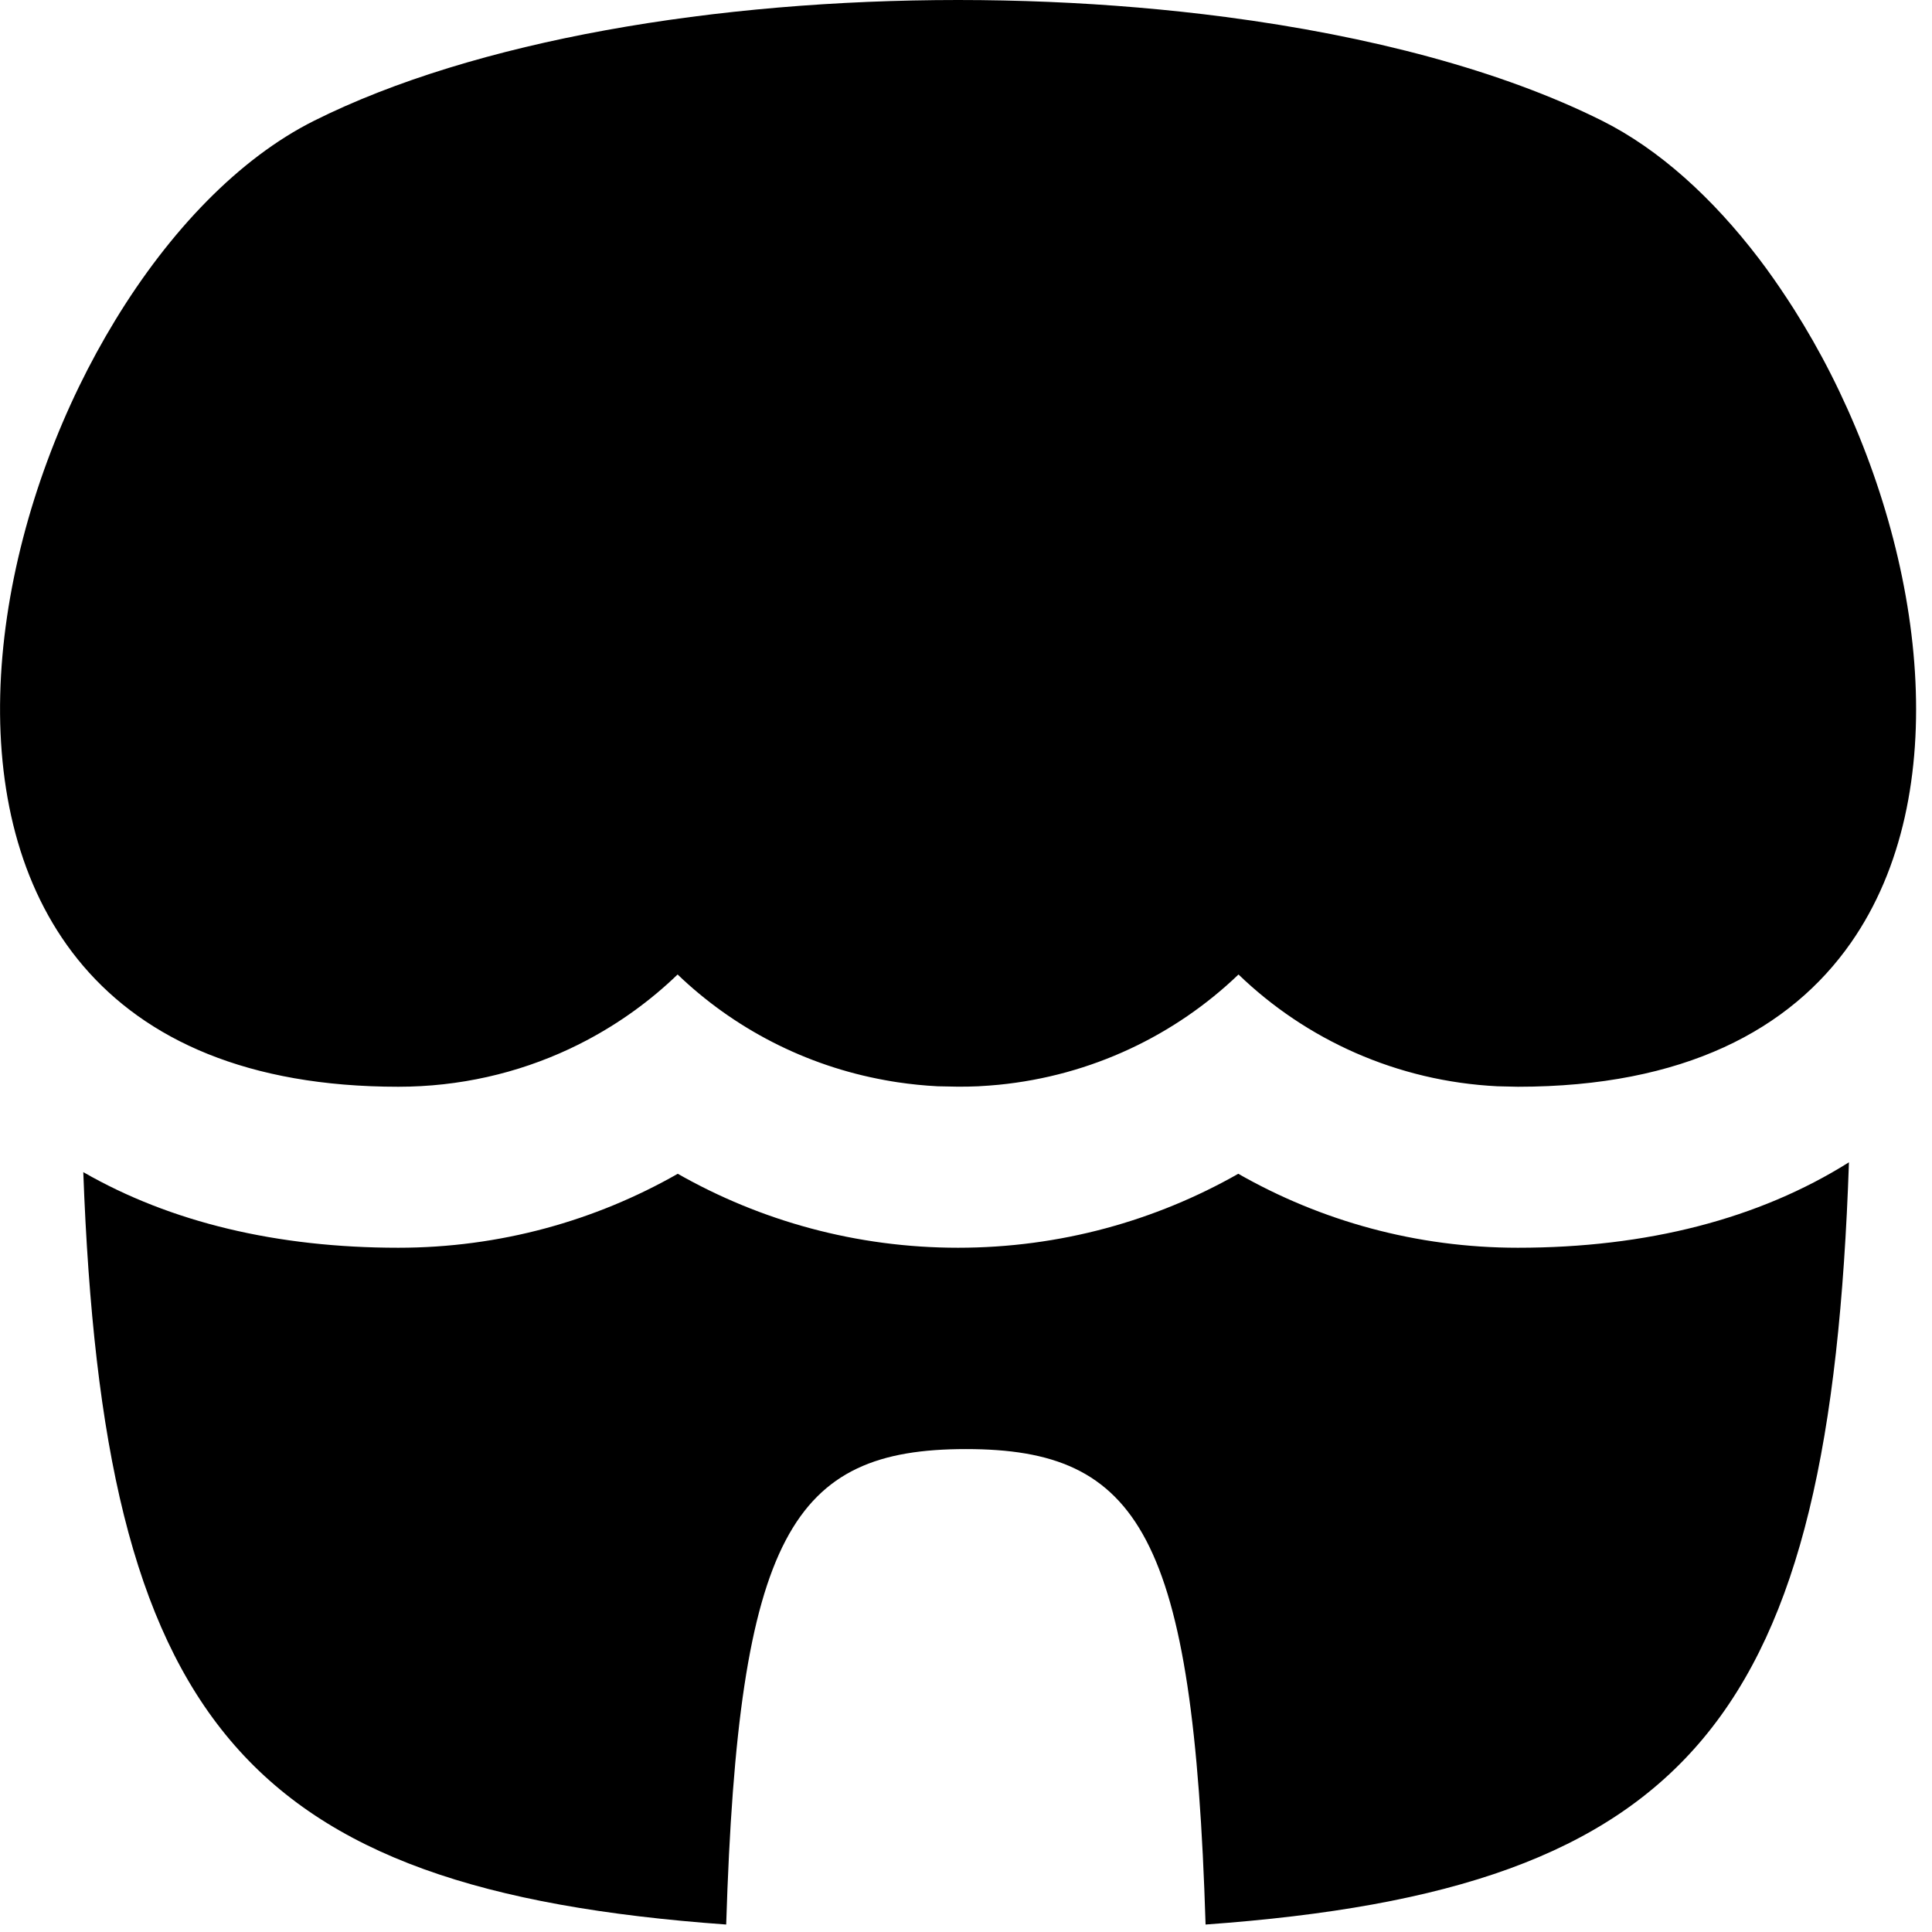 <svg width="256" height="256" viewBox="0 0 256 256" fill="none" xmlns="http://www.w3.org/2000/svg">
<path d="M244.995 154.01C242.491 227.533 224.446 250.356 159.745 255.01C158.145 203.323 150.959 192.012 127.995 192.01C105.028 192.011 97.824 203.32 96.224 255.01C31.922 250.38 13.709 227.795 11.036 155.313C22.593 161.961 36.705 165.333 52.776 165.333C66.237 165.333 78.89 161.758 89.807 155.531C100.761 161.762 113.456 165.333 126.953 165.333C140.444 165.332 153.127 161.758 164.078 155.531C174.997 161.761 187.656 165.333 201.12 165.333C218.199 165.333 233.057 161.515 244.995 154.01Z" fill="black"/>
<path d="M126.953 1.28542e-08C130.953 -3.78062e-05 134.953 0.083 138.932 0.25C142.911 0.417 146.87 0.667 150.786 1C154.703 1.333 158.578 1.75 162.391 2.25C181.453 4.75 198.954 9.333 212.286 16C219.831 19.773 226.932 26.223 233.068 34.271C234.352 35.955 235.582 37.716 236.776 39.531C237.08 39.994 237.384 40.457 237.682 40.927C239.426 43.679 241.068 46.553 242.578 49.531C255.029 74.089 258.991 105.241 245.266 124.906C237.227 136.422 223.13 143.999 201.12 144L198.432 143.938C185.089 143.28 173.05 137.75 164.109 129.125C155.716 137.177 144.63 142.527 132.307 143.74C131.472 143.822 130.622 143.881 129.776 143.927L129.641 143.938C128.747 143.981 127.846 143.99 126.943 143.99L124.255 143.938C122.459 143.849 120.687 143.665 118.943 143.406C118.38 143.326 117.822 143.224 117.266 143.125C106.679 141.209 97.185 136.223 89.786 129.125C86.21 132.575 82.136 135.53 77.682 137.875C76.939 138.266 76.186 138.643 75.422 139C68.558 142.207 60.88 144 52.776 144C32.801 144 19.353 137.75 11.026 127.99C-5.14 109.037 -1.957 76.809 10.495 51.177C11.961 48.161 13.56 45.239 15.265 42.438C22.469 30.606 31.663 20.979 41.62 16C62.953 5.334 94.954 0.001 126.953 1.28542e-08Z" fill="black"/>
</svg>
